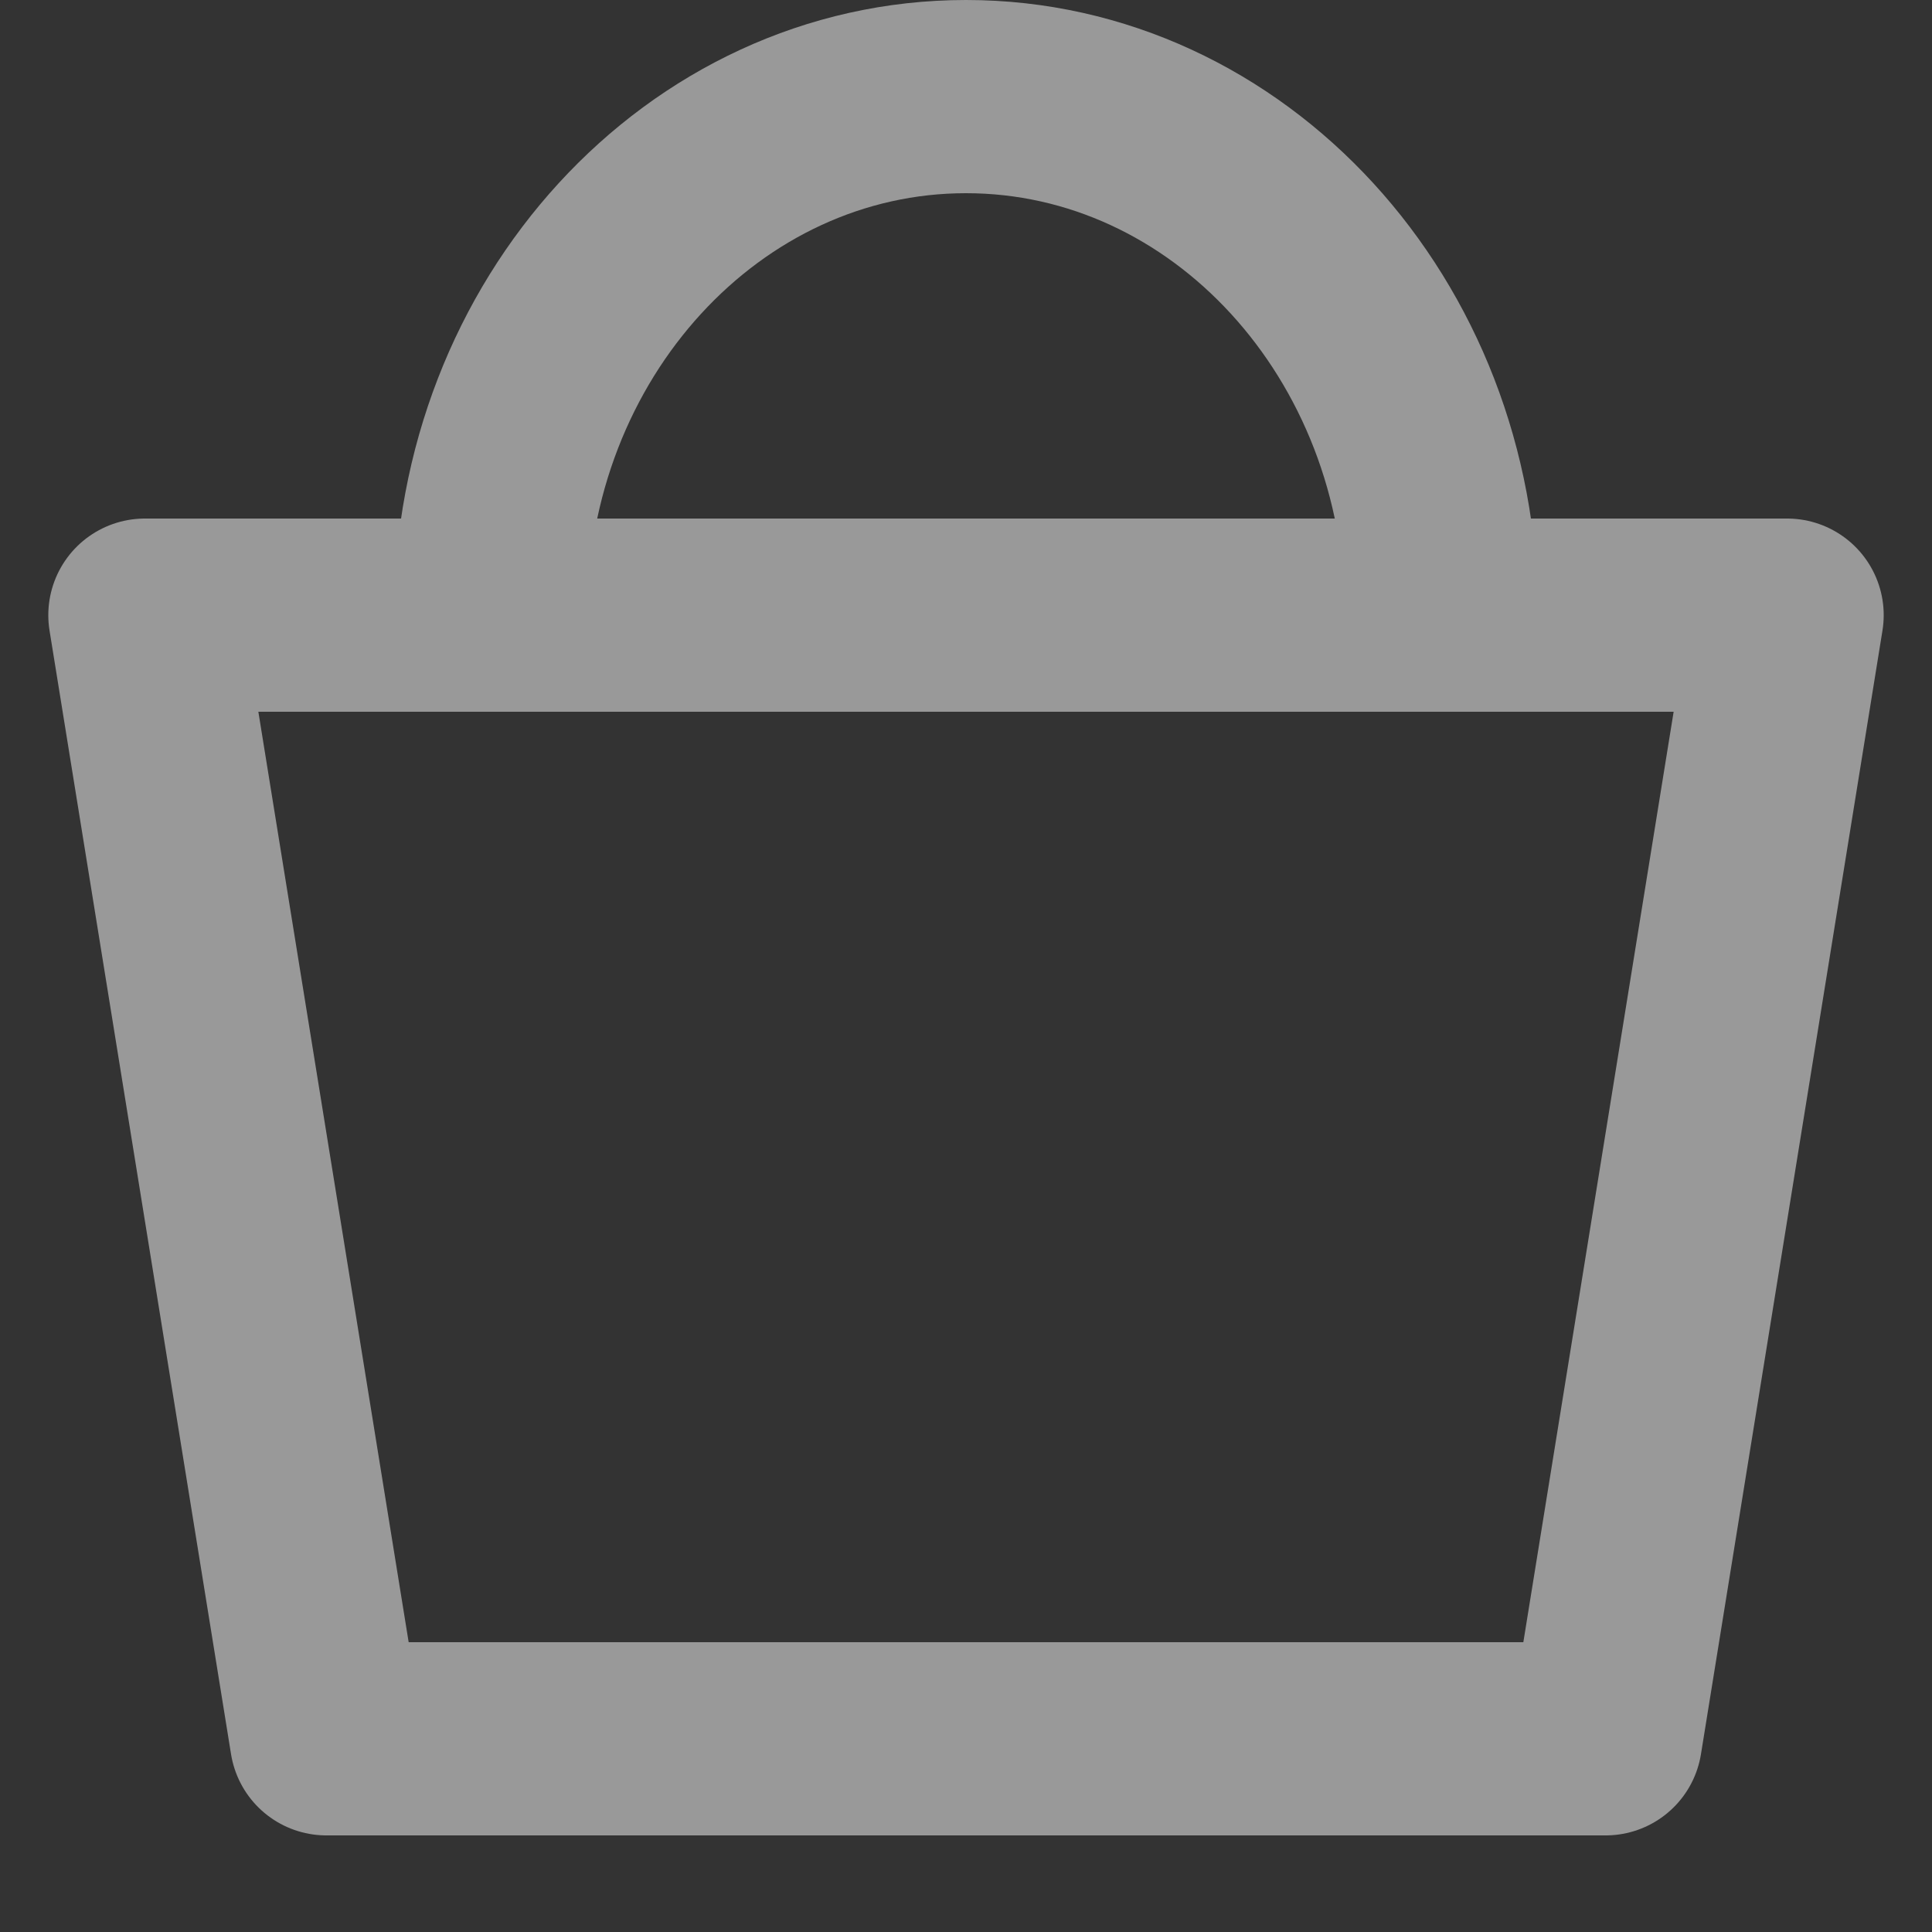 <svg width="20" height="20" viewBox="0 0 20 20" fill="none" xmlns="http://www.w3.org/2000/svg">
<rect x="0" y="0" width="20" height="20" fill="#333333" stroke="none"/>
<path d="M14.921 6.368C14.921 3.404 12.718 1 10 1C7.282 1 5.079 3.404 5.079 6.368M1.5 6.368H18.5L16.621 18H3.379L1.5 6.368Z" stroke="white" stroke-opacity="0.5" stroke-width="2" stroke-linecap="round" stroke-linejoin="round"/>
</svg>
